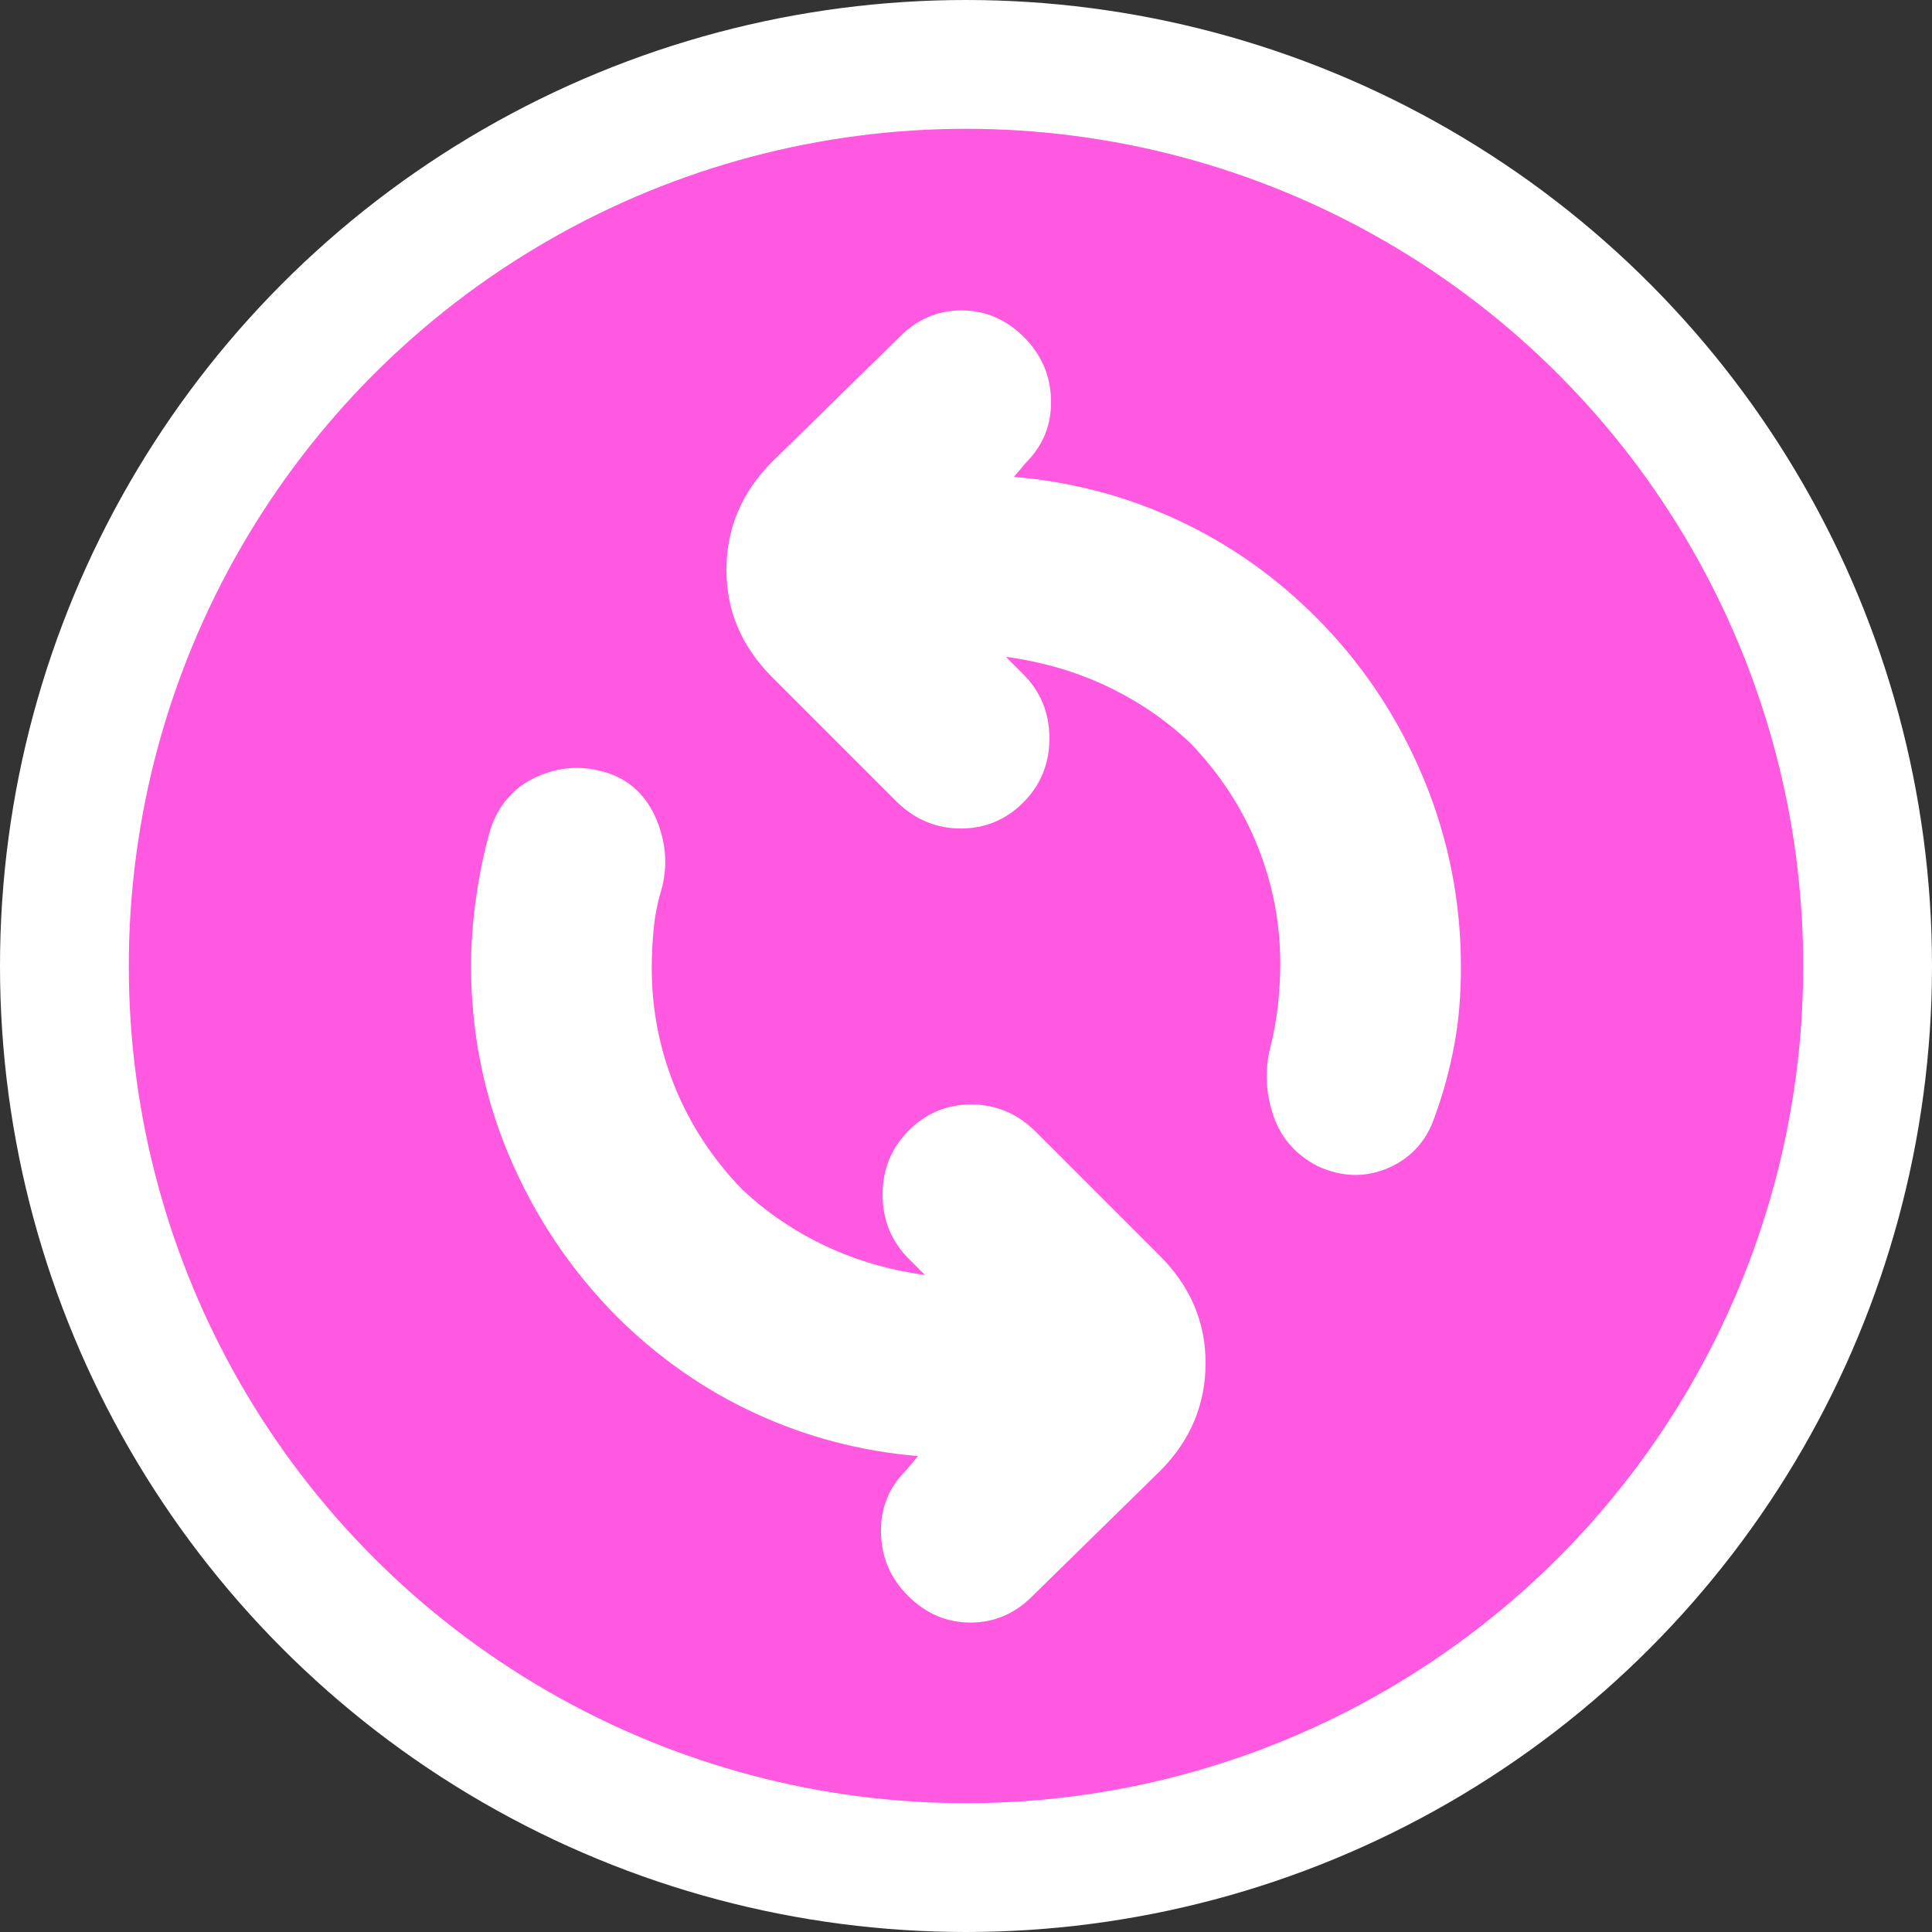 <?xml version="1.0" encoding="UTF-8"?>
<svg id="Layer_2" data-name="Layer 2" xmlns="http://www.w3.org/2000/svg" viewBox="0 0 60 60">
  <rect x="0" y="0" width="60" height="60" fill="#333333" stroke="none"/>
  <defs>
    <style>
      .cls-1 {
        fill: #ff59e1;
        stroke: #fff;
        stroke-linecap: round;
        stroke-linejoin: round;
        stroke-width: 4px;
      }

      .cls-2 {
        fill: #fff;
      }
    </style>
  </defs>
  <g id="Layer_1-2" data-name="Layer 1">
    <g>
      <circle class="cls-1" cx="30" cy="30" r="28"/>
      <g>
        <path class="cls-2" d="M28.74,39.6c-1.08-.15-2.11-.44-3.07-.89s-1.83-1.03-2.62-1.77c-.91-.94-1.61-2-2.09-3.18-.48-1.18-.72-2.41-.72-3.69,0-.39.02-.8.06-1.22.04-.42.12-.82.24-1.22.2-.72.15-1.44-.15-2.17-.3-.72-.8-1.21-1.5-1.45-.77-.25-1.51-.21-2.23.12-.71.32-1.19.88-1.44,1.66-.2.71-.34,1.41-.44,2.12-.1.71-.15,1.4-.15,2.09,0,2.05.39,4.02,1.18,5.89.79,1.87,1.9,3.53,3.32,4.97,1.28,1.28,2.72,2.29,4.32,3.03,1.6.74,3.29,1.18,5.06,1.33l-.37.44c-.54.54-.8,1.19-.78,1.96s.31,1.42.86,1.96c.55.54,1.19.81,1.92.81s1.37-.27,1.91-.81l3.99-3.91c.94-.95,1.4-2.07,1.4-3.34s-.47-2.37-1.4-3.31l-3.91-3.91c-.56-.54-1.22-.81-1.97-.81s-1.4.27-1.94.81-.81,1.21-.81,1.99.27,1.45.81,1.99l.52.52Z"/>
        <path class="cls-2" d="M31.26,20.4c1.08.15,2.11.44,3.07.89s1.83,1.03,2.62,1.77c.91.94,1.61,2,2.09,3.18.48,1.18.72,2.41.72,3.69,0,.39-.02.81-.07,1.26s-.12.86-.22,1.26c-.2.74-.17,1.46.07,2.18s.71,1.24,1.39,1.59c.75.34,1.47.36,2.19.05.71-.31,1.19-.85,1.44-1.6.27-.74.47-1.49.61-2.25s.2-1.56.2-2.38c0-2.06-.39-4.03-1.18-5.91-.79-1.88-1.9-3.54-3.32-4.96-1.28-1.28-2.72-2.29-4.32-3.03-1.6-.74-3.29-1.18-5.06-1.33l.37-.44c.54-.54.8-1.19.78-1.96s-.31-1.42-.86-1.96c-.55-.54-1.19-.81-1.92-.81s-1.37.27-1.91.81l-3.99,3.91c-.94.95-1.4,2.07-1.4,3.34s.47,2.37,1.4,3.31l3.91,3.91c.56.54,1.22.81,1.97.81s1.4-.27,1.94-.81.81-1.21.81-1.99-.27-1.45-.81-1.99l-.52-.52Z"/>
      </g>
    </g>
  </g>
</svg>